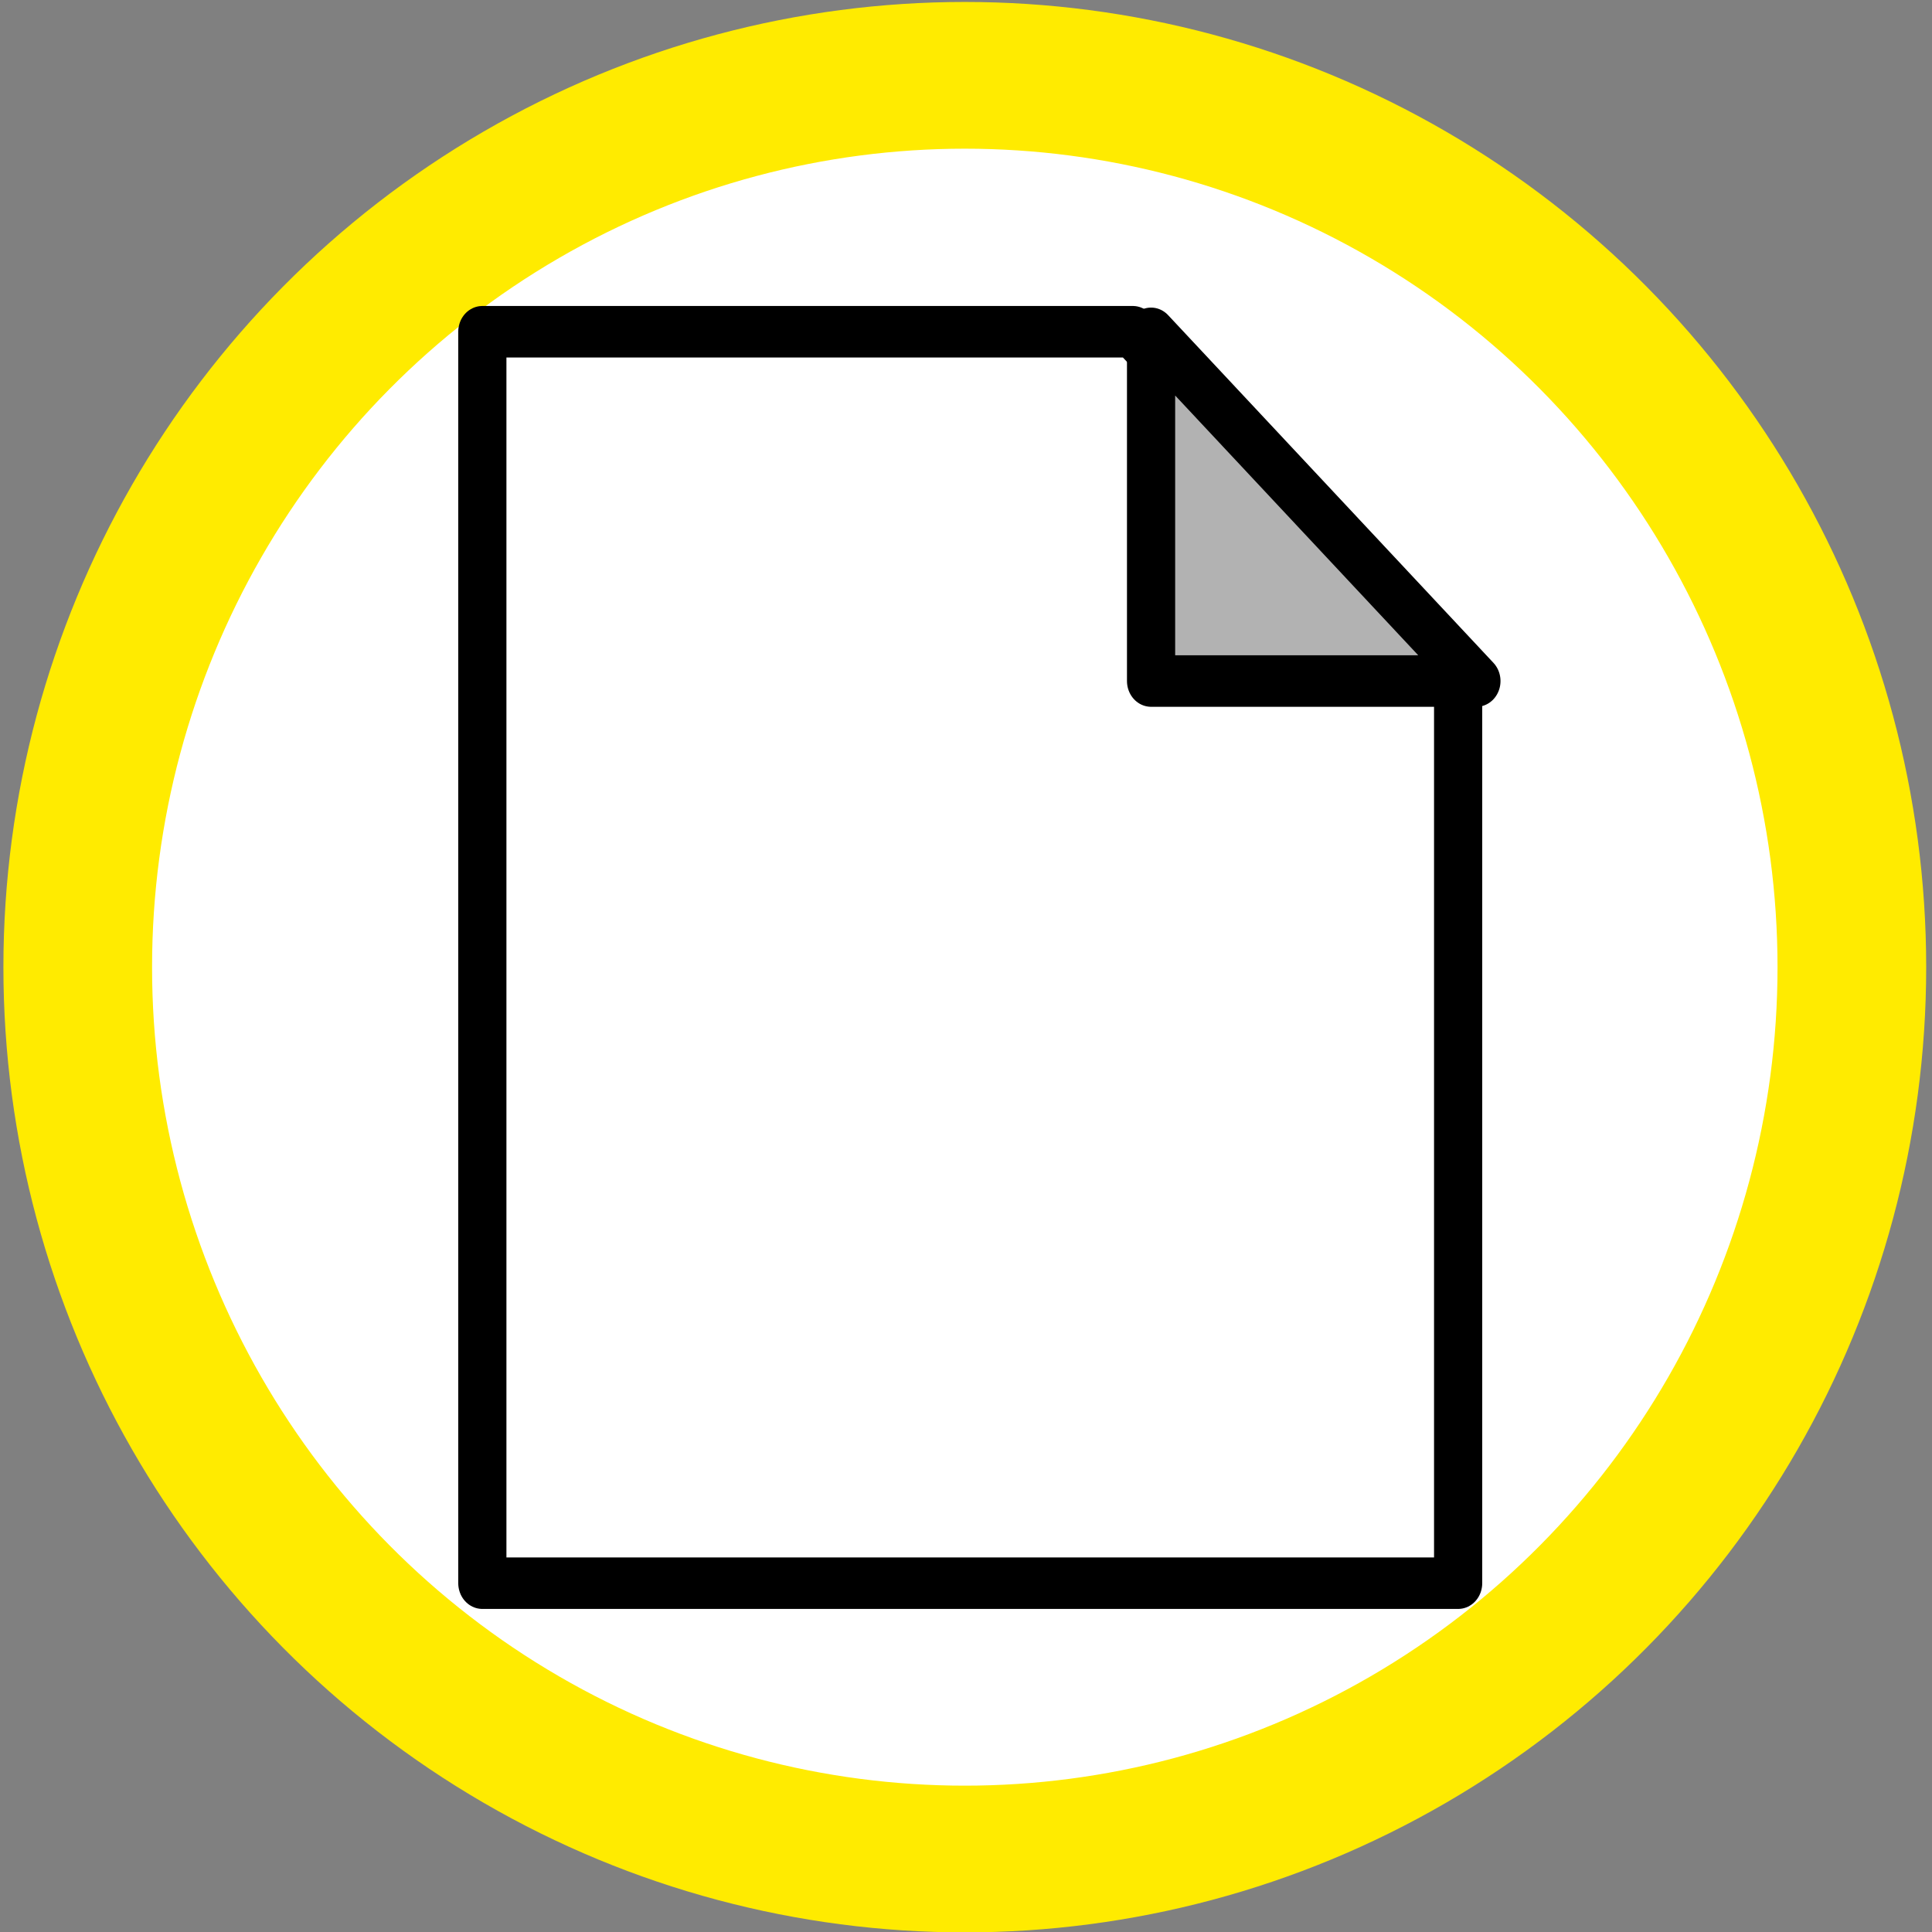 <?xml version="1.0" encoding="UTF-8" standalone="no"?>
<!-- Generator: Adobe Illustrator 16.0.0, SVG Export Plug-In . SVG Version: 6.00 Build 0)  -->

<svg
   xmlns:dc="http://purl.org/dc/elements/1.1/"
   xmlns:cc="http://creativecommons.org/ns#"
   xmlns:rdf="http://www.w3.org/1999/02/22-rdf-syntax-ns#"
   xmlns:svg="http://www.w3.org/2000/svg"
   xmlns="http://www.w3.org/2000/svg"
   xmlns:sodipodi="http://sodipodi.sourceforge.net/DTD/sodipodi-0.dtd"
   xmlns:inkscape="http://www.inkscape.org/namespaces/inkscape"
   version="1.1"
   id="svg2"
   inkscape:output_extension="org.inkscape.output.svg.inkscape"
   sodipodi:docname="geopuntBatch.svg"
   inkscape:version="0.48.4 r9939"
   sodipodi:version="0.32"
   x="0px"
   y="0px"
   width="269.291"
   height="269.291"
   viewBox="0 0 269.291 269.291"
   enable-background="new 0 0 580 580"
   xml:space="preserve"><rect x="0" y="0" width="269.291" height="269.291" fill="#808080" stroke="none"/><sodipodi:namedview
     showgrid="true"
     inkscape:cy="132.65149"
     inkscape:cx="98.424021"
     inkscape:zoom="1.8433543"
     pagecolor="#ffffff"
     bordercolor="#666666"
     guidetolerance="10.0"
     objecttolerance="10.0"
     gridtolerance="10.0"
     borderopacity="1.0"
     id="base"
     inkscape:current-layer="layer2"
     inkscape:window-y="0"
     inkscape:window-x="0"
     inkscape:pageopacity="0.0"
     inkscape:pageshadow="2"
     inkscape:window-height="714"
     inkscape:window-width="1271"
     inkscape:snap-grids="true"
     units="mm"
     fit-margin-top="0"
     fit-margin-left="0"
     fit-margin-right="0"
     fit-margin-bottom="0"
     inkscape:window-maximized="0"
     inkscape:snap-page="true"><inkscape:grid
       type="xygrid"
       id="grid4571"
       originx="-0.391"
       originy="-0.391"
       empspacing="5"
       visible="true"
       enabled="true"
       snapvisiblegridlinesonly="true" /></sodipodi:namedview><defs
     id="defs4"><inkscape:perspective
       inkscape:vp_z="580 : 290 : 1"
       inkscape:vp_y="0 : 1000 : 0"
       inkscape:vp_x="0 : 290 : 1"
       sodipodi:type="inkscape:persp3d"
       id="perspective2441"
       inkscape:persp3d-origin="290 : 193.33333 : 1" /><inkscape:perspective
       inkscape:vp_z="744.09448 : 526.18109 : 1"
       inkscape:vp_y="0 : 1000 : 0"
       inkscape:vp_x="0 : 526.18109 : 1"
       sodipodi:type="inkscape:persp3d"
       id="perspective2466"
       inkscape:persp3d-origin="372.04724 : 350.78739 : 1" /><inkscape:perspective
       inkscape:vp_z="744.09448 : 526.18109 : 1"
       inkscape:vp_y="0 : 1000 : 0"
       inkscape:vp_x="0 : 526.18109 : 1"
       sodipodi:type="inkscape:persp3d"
       id="perspective3333"
       inkscape:persp3d-origin="372.04724 : 350.78739 : 1" /><inkscape:perspective
       inkscape:vp_z="744.09448 : 526.18109 : 1"
       inkscape:vp_y="0 : 1000 : 0"
       inkscape:vp_x="0 : 526.18109 : 1"
       sodipodi:type="inkscape:persp3d"
       id="perspective3401"
       inkscape:persp3d-origin="372.04724 : 350.78739 : 1" /><inkscape:perspective
       inkscape:vp_z="744.09448 : 526.18109 : 1"
       inkscape:vp_y="0 : 1000 : 0"
       inkscape:vp_x="0 : 526.18109 : 1"
       sodipodi:type="inkscape:persp3d"
       id="perspective3464"
       inkscape:persp3d-origin="372.04724 : 350.78739 : 1" /><inkscape:perspective
       inkscape:vp_z="450 : 225 : 1"
       inkscape:vp_y="0 : 1000 : 0"
       inkscape:vp_x="0 : 225 : 1"
       sodipodi:type="inkscape:persp3d"
       id="perspective3581"
       inkscape:persp3d-origin="225 : 150 : 1" /><inkscape:perspective
       inkscape:vp_z="450 : 225 : 1"
       inkscape:vp_y="0 : 1000 : 0"
       inkscape:vp_x="0 : 225 : 1"
       sodipodi:type="inkscape:persp3d"
       id="perspective4312"
       inkscape:persp3d-origin="225 : 150 : 1" /><inkscape:perspective
       inkscape:vp_z="744.09448 : 526.18109 : 1"
       inkscape:vp_y="0 : 1000 : 0"
       inkscape:vp_x="0 : 526.18109 : 1"
       sodipodi:type="inkscape:persp3d"
       id="perspective8860"
       inkscape:persp3d-origin="372.04724 : 350.78739 : 1" /><inkscape:perspective
       inkscape:vp_z="744.09448 : 526.18109 : 1"
       inkscape:vp_y="0 : 1000 : 0"
       inkscape:vp_x="0 : 526.18109 : 1"
       sodipodi:type="inkscape:persp3d"
       id="perspective8887"
       inkscape:persp3d-origin="372.04724 : 350.78739 : 1" /><inkscape:perspective
       inkscape:vp_z="32 : 16 : 1"
       inkscape:vp_y="0 : 1000 : 0"
       inkscape:vp_x="0 : 16 : 1"
       sodipodi:type="inkscape:persp3d"
       id="perspective4904"
       inkscape:persp3d-origin="16 : 10.666667 : 1" /><inkscape:perspective
       inkscape:vp_z="12 : 6 : 1"
       inkscape:vp_y="0 : 1000 : 0"
       inkscape:vp_x="0 : 6 : 1"
       sodipodi:type="inkscape:persp3d"
       id="perspective4668"
       inkscape:persp3d-origin="6 : 4 : 1" /><inkscape:perspective
       inkscape:vp_z="744.09448 : 526.18109 : 1"
       inkscape:vp_y="0 : 1000 : 0"
       inkscape:vp_x="0 : 526.18109 : 1"
       sodipodi:type="inkscape:persp3d"
       id="perspective4471"
       inkscape:persp3d-origin="372.04724 : 350.78739 : 1" /><inkscape:perspective
       inkscape:vp_z="60 : 30 : 1"
       inkscape:vp_y="0 : 1000 : 0"
       inkscape:vp_x="0 : 30 : 1"
       sodipodi:type="inkscape:persp3d"
       id="perspective3452"
       inkscape:persp3d-origin="29.999999 : 20 : 1" /><inkscape:perspective
       inkscape:vp_z="580 : 290 : 1"
       inkscape:vp_y="0 : 1000 : 0"
       inkscape:vp_x="0 : 290 : 1"
       sodipodi:type="inkscape:persp3d"
       id="perspective9479"
       inkscape:persp3d-origin="290 : 193.33333 : 1" /><inkscape:perspective
       id="perspective41"
       inkscape:persp3d-origin="306 : 264 : 1"
       inkscape:vp_z="612 : 396 : 1"
       inkscape:vp_y="0 : 1000 : 0"
       inkscape:vp_x="0 : 396 : 1"
       sodipodi:type="inkscape:persp3d" /><linearGradient
       y2="543.014"
       x2="248.221"
       y1="156.264"
       x1="243.209"
       gradientUnits="userSpaceOnUse"
       id="Gradient_1"
       gradientTransform="matrix(0.494,0,0,0.513,10.432,-44.474)"><stop
         id="stop26"
         stop-color="#0093FF"
         offset="0.194" /><stop
         id="stop28"
         stop-opacity="0.971"
         stop-color="#00307C"
         offset="1" /><stop
         id="stop30"
         stop-color="#647191"
         offset="1" /></linearGradient><radialGradient
       r="75.721"
       cy="269.279"
       cx="245.979"
       gradientUnits="userSpaceOnUse"
       id="Gradient_2"><stop
         id="stop33"
         stop-color="#FFFFFF"
         offset="0" /><stop
         id="stop35"
         stop-color="#BFBFBF"
         offset="1" /></radialGradient><clipPath
       clipPathUnits="userSpaceOnUse"
       id="presentation_clip_path"><rect
         id="rect3381"
         height="17876"
         width="15375"
         y="0"
         x="0" /></clipPath></defs><g
     inkscape:groupmode="layer"
     id="layer2"
     inkscape:label="basis"
     transform="translate(0,-3.049)"><ellipse
       style="fill:#ffffff;fill-rule:evenodd;stroke:#ffeb00;stroke-width:20.7;stroke-linecap:butt;stroke-linejoin:miter;stroke-miterlimit:4;stroke-opacity:1;stroke-dasharray:none"
       id="path3353"
       cx="133.869"
       cy="136.17"
       rx="123.519"
       ry="125.82"
       sodipodi:cx="133.86852"
       sodipodi:cy="136.1701"
       sodipodi:rx="123.51852"
       sodipodi:ry="125.82011"
       d="m 257.387,136.17 c 0,69.489 -55.301,125.82 -123.519,125.82 -68.217,0 -123.519,-56.332 -123.519,-125.82 0,-69.489 55.301,-125.82 123.519,-125.82 68.217,0 123.519,56.332 123.519,125.82 z"
       transform="matrix(1.001,0,0,0.988,0.475,3.322)" /></g><g
     inkscape:groupmode="layer"
     id="layer1"
     inkscape:label="icoon"
     transform="translate(0,-3.049)"><g
       style="fill-rule:evenodd;stroke-width:28.222;stroke-linejoin:round"
       id="g3418"
       transform="matrix(0.035,0,0,0.035,-136.829,-160.559)"><g
         id="id2"
         class="Master_Slide"><g
           id="bg-id2"
           class="Background" /><g
           id="bo-id2"
           class="BackgroundObjects" /></g></g><g
       id="g3840"
       transform="matrix(0.32,0,0,0.323,92.093,84.812)"
       style="stroke:#000000;stroke-width:21.872;stroke-miterlimit:4;stroke-opacity:1;stroke-dasharray:none"><g
         transform="matrix(0.035,0,0,0.035,-136.829,-160.559)"
         id="g3470"
         class="com.sun.star.drawing.PolyPolygonShape"
         style="fill-rule:evenodd;stroke:#000000;stroke-width:617.287;stroke-linejoin:round;stroke-miterlimit:4;stroke-opacity:1;stroke-dasharray:none" /><g
         transform="matrix(0.034,0,0,0.036,-126.552,-161.786)"
         id="g3480"
         class="com.sun.star.drawing.PolyPolygonShape"
         style="fill-rule:evenodd;stroke:#000000;stroke-width:617.259;stroke-linejoin:round;stroke-miterlimit:4;stroke-opacity:1;stroke-dasharray:none"><g
           id="id13"
           style="stroke:#000000;stroke-width:617.259;stroke-linejoin:round;stroke-miterlimit:4;stroke-opacity:1;stroke-dasharray:none"><path
             id="path3483"
             d="m 1437,16440 0,-15001 8334,0 4167,4167 0,10834 -12501,0 z"
             inkscape:connector-curvature="0"
             style="fill:none;stroke:#000000;stroke-width:617.259;stroke-linejoin:round;stroke-miterlimit:4;stroke-opacity:1;stroke-dasharray:none" /></g></g><g
         transform="matrix(0.034,0,0,0.036,-118.592,-161.024)"
         id="g3485"
         class="com.sun.star.drawing.PolyPolygonShape"
         style="fill-rule:evenodd;stroke:#000000;stroke-width:617.287;stroke-linejoin:round;stroke-miterlimit:4;stroke-opacity:1;stroke-dasharray:none"><g
           id="id14"
           style="stroke:#000000;stroke-width:617.287;stroke-linejoin:round;stroke-miterlimit:4;stroke-opacity:1;stroke-dasharray:none"><path
             id="path3488"
             d="m 9770,1437 4168,4168 -4168,0 0,-4168 z m 0,0 0,0 z m 4168,4168 0,0 z"
             inkscape:connector-curvature="0"
             style="fill:#b2b2b2;stroke:#000000;stroke-width:617.287;stroke-linejoin:round;stroke-miterlimit:4;stroke-opacity:1;stroke-dasharray:none" /></g></g></g></g></svg>